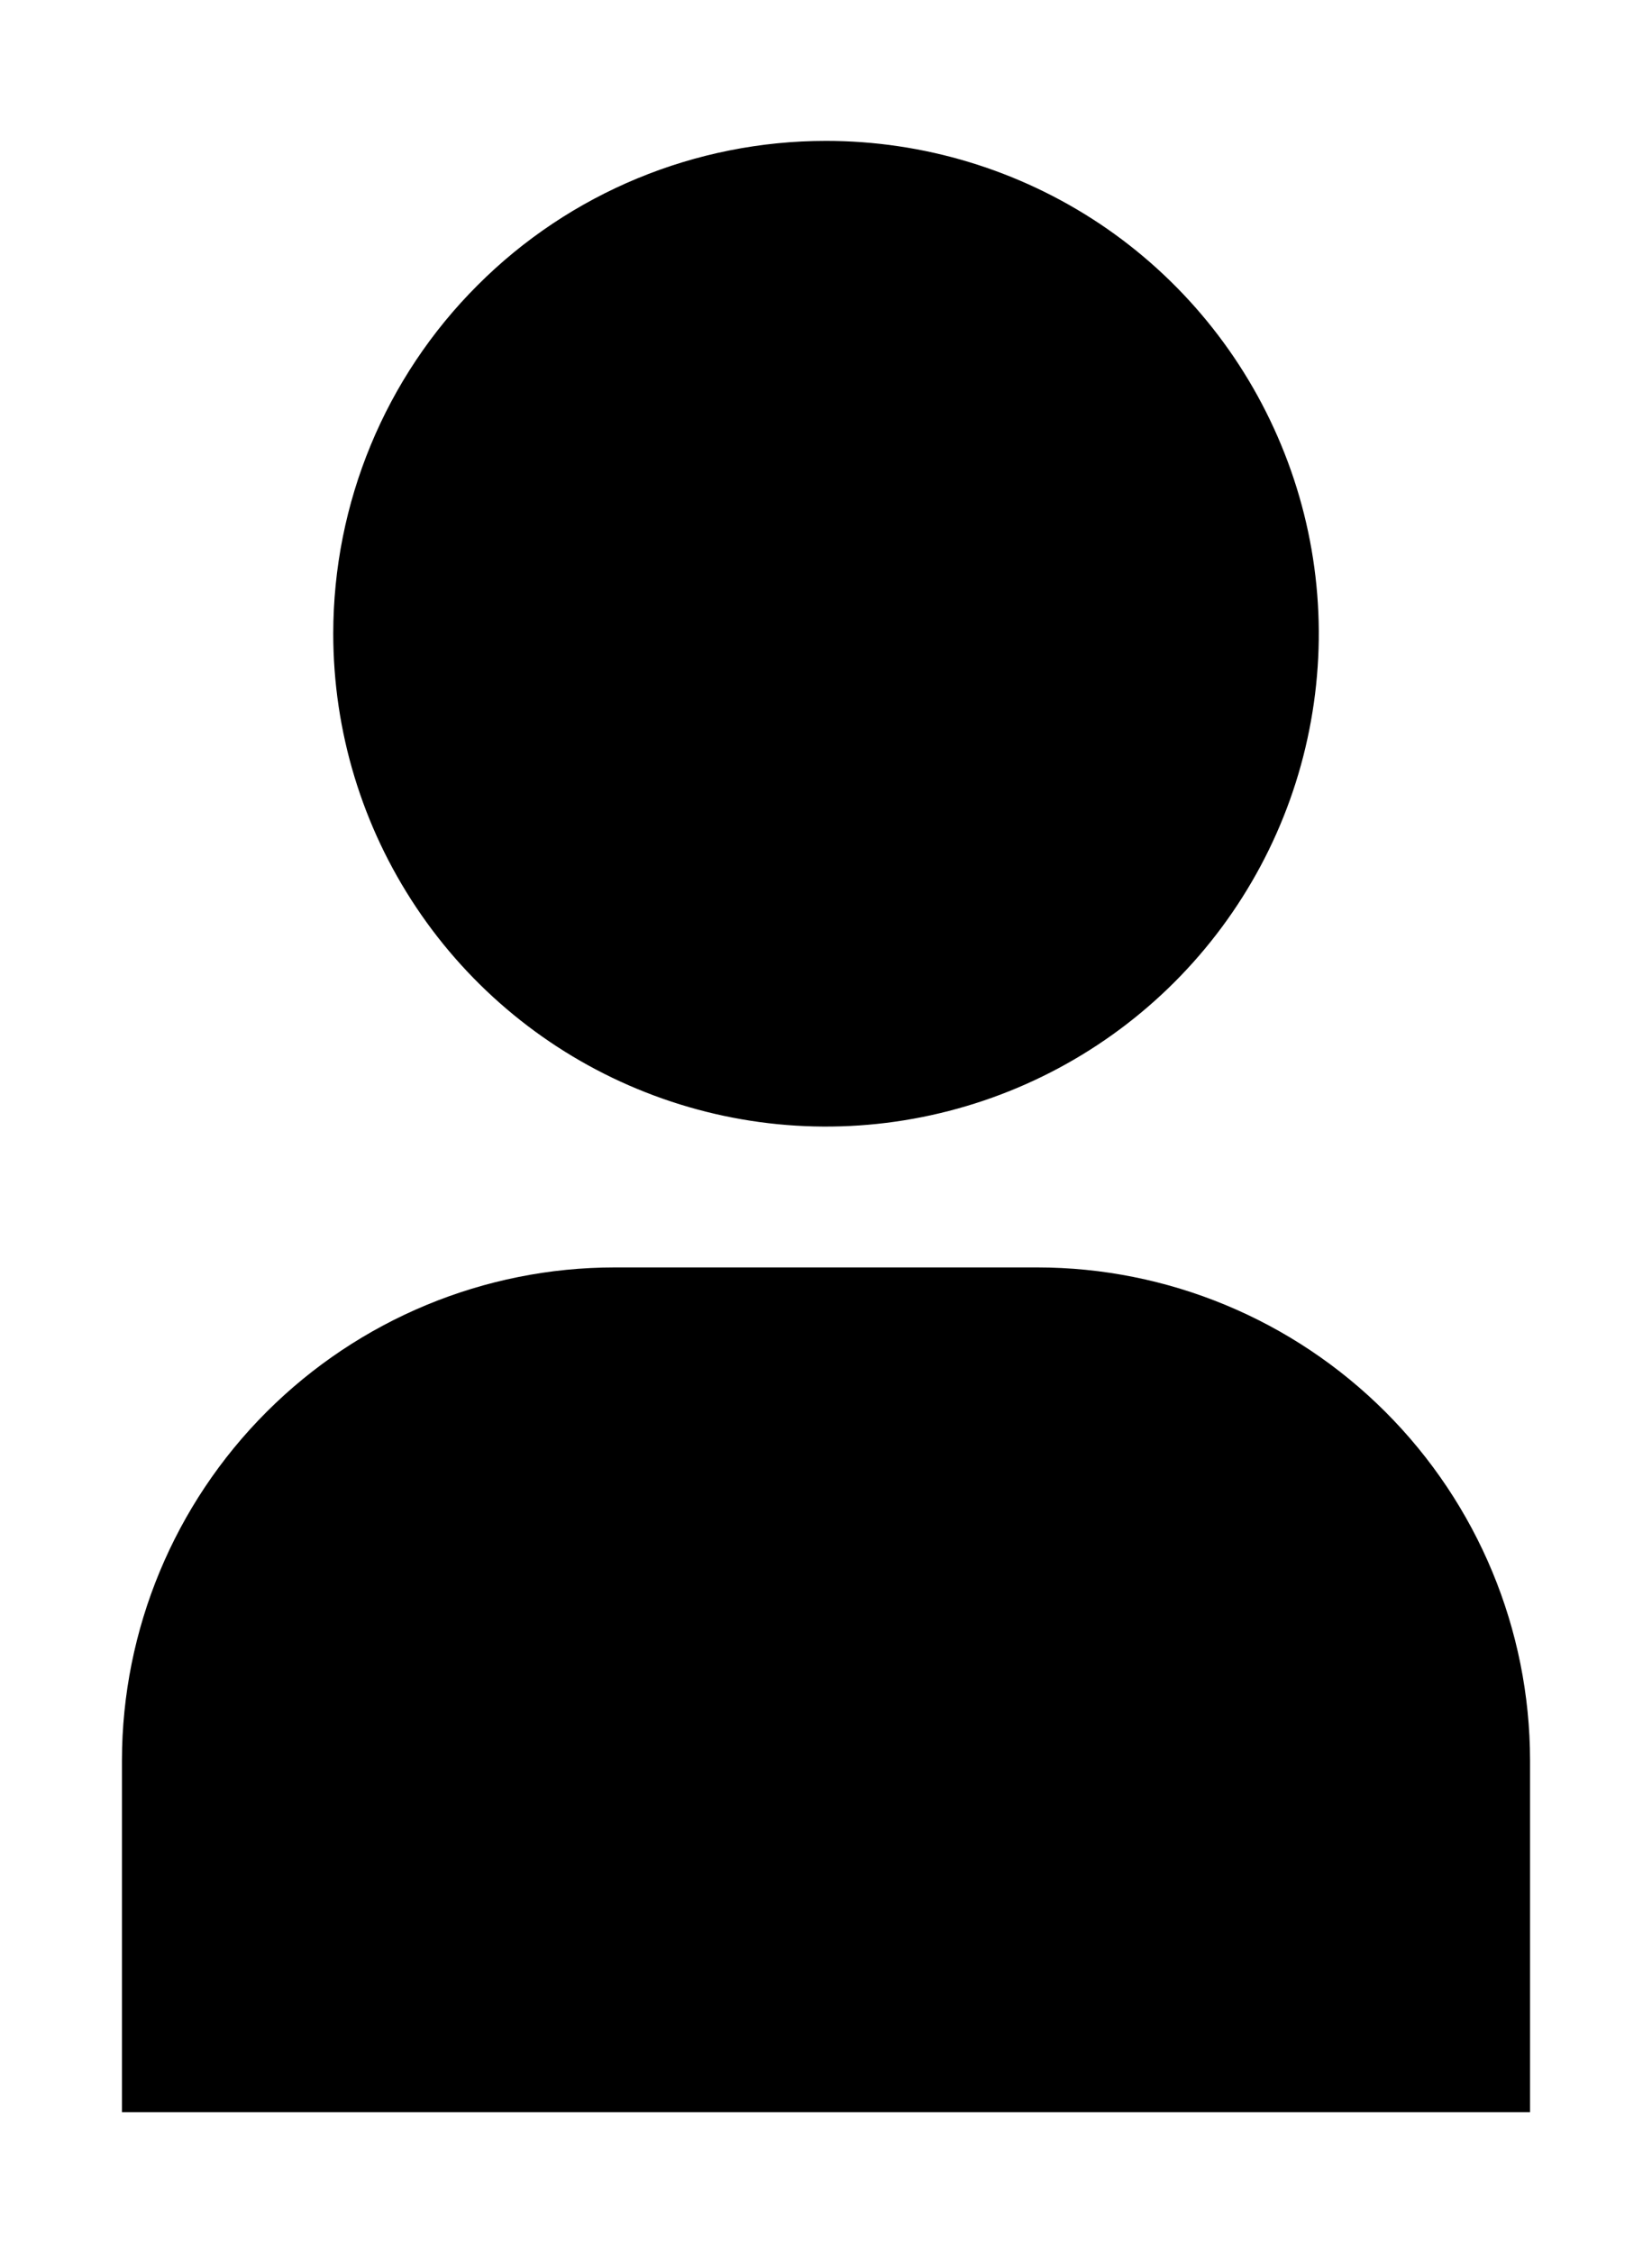 <svg width="11" height="15" viewBox="0 0 11 15" className='users' xmlns="http://www.w3.org/2000/svg">
<path d="M0.812 14.062H10.188V11.719C10.187 10.849 9.84 10.015 9.225 9.4C8.61 8.785 7.776 8.438 6.906 8.438H4.094C3.224 8.438 2.39 8.785 1.775 9.4C1.16 10.015 0.813 10.849 0.812 11.719V14.062ZM2.219 4.219C2.219 4.868 2.411 5.502 2.772 6.042C3.132 6.581 3.645 7.002 4.244 7.25C4.844 7.499 5.504 7.564 6.14 7.437C6.777 7.31 7.361 6.998 7.82 6.539C8.279 6.08 8.592 5.495 8.718 4.859C8.845 4.222 8.78 3.563 8.531 2.963C8.283 2.364 7.863 1.851 7.323 1.49C6.783 1.13 6.149 0.938 5.5 0.938C4.63 0.938 3.795 1.283 3.18 1.899C2.564 2.514 2.219 3.349 2.219 4.219Z"/>
</svg>

